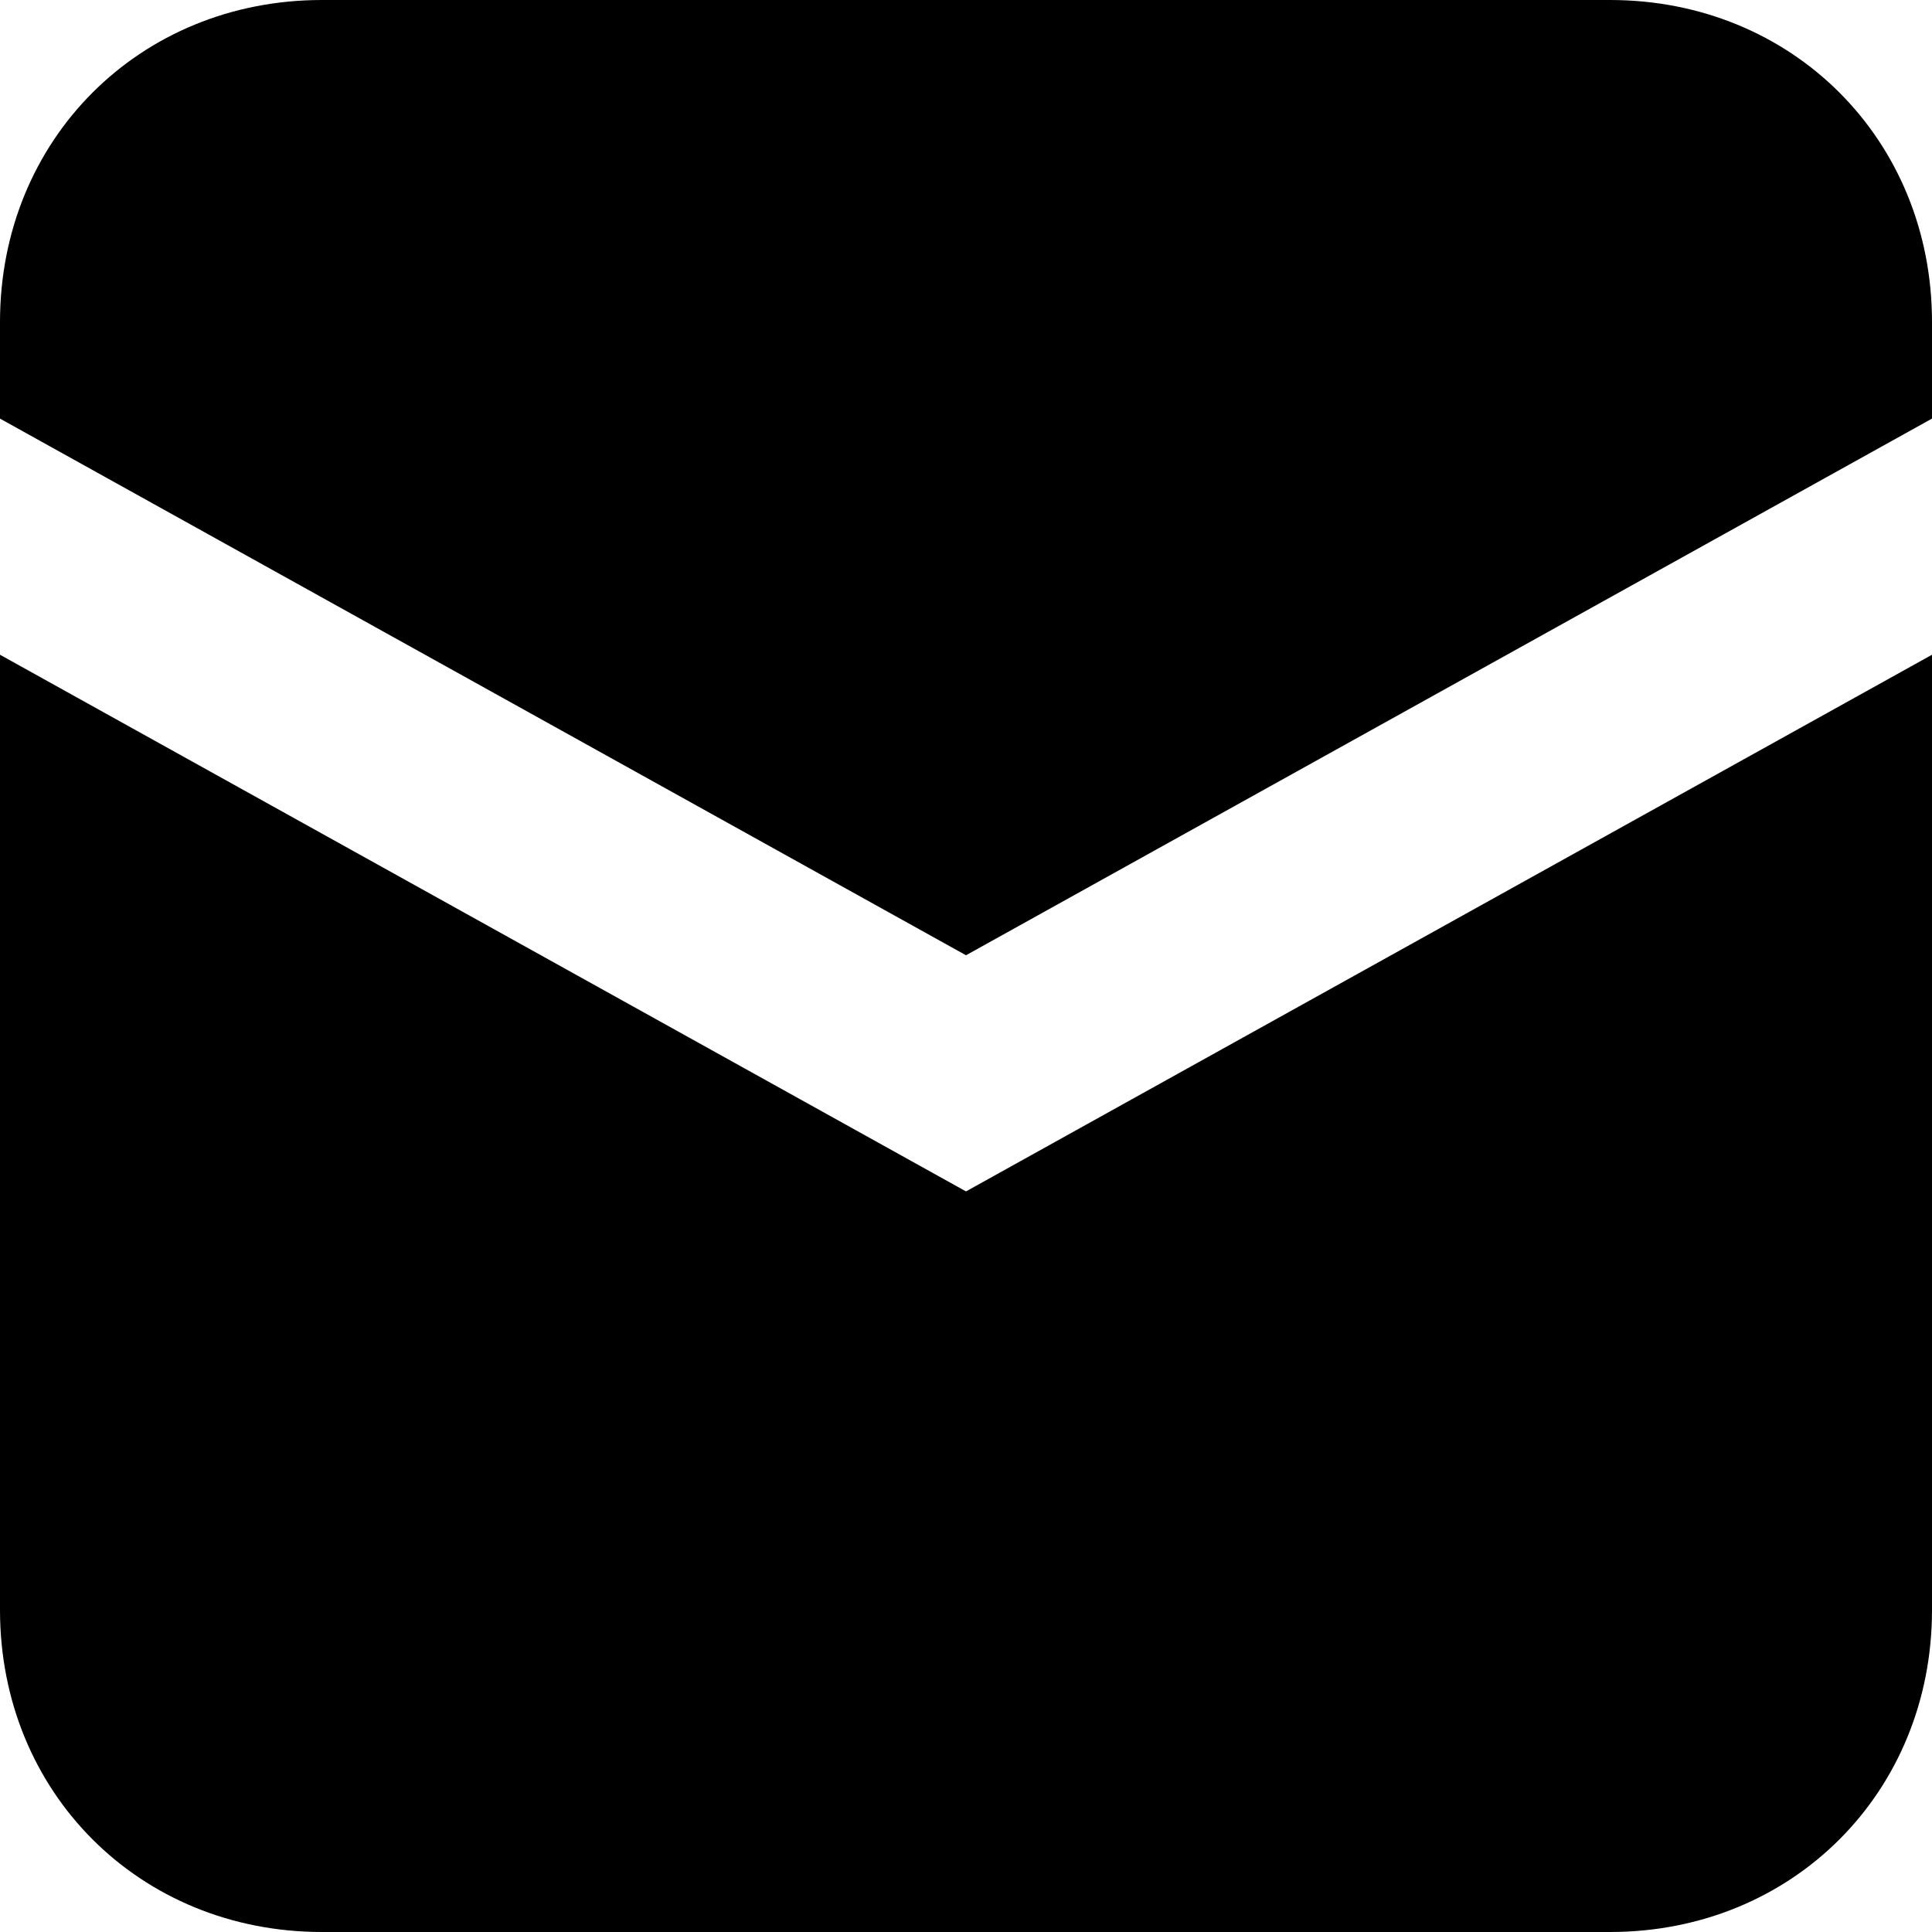 <svg version="1.1" class="icon--envelope" xmlns="http://www.w3.org/2000/svg" xmlns:xlink="http://www.w3.org/1999/xlink" x="0px" y="0px"
	 width="18px" height="18px" viewBox="0 0 18 18" style="enable-background:new 0 0 18 18;" xml:space="preserve">
<title>Email</title>
<path d="M9,8.9l9-5V3c0-1.7-1.3-3-3-3H3C1.3,0,0,1.3,0,3v0.9L9,8.9z"/>
<path d="M9,11.1l-9-5V15c0,1.7,1.3,3,3,3h12c1.7,0,3-1.3,3-3V6.1L9,11.1z"/>
</svg>
